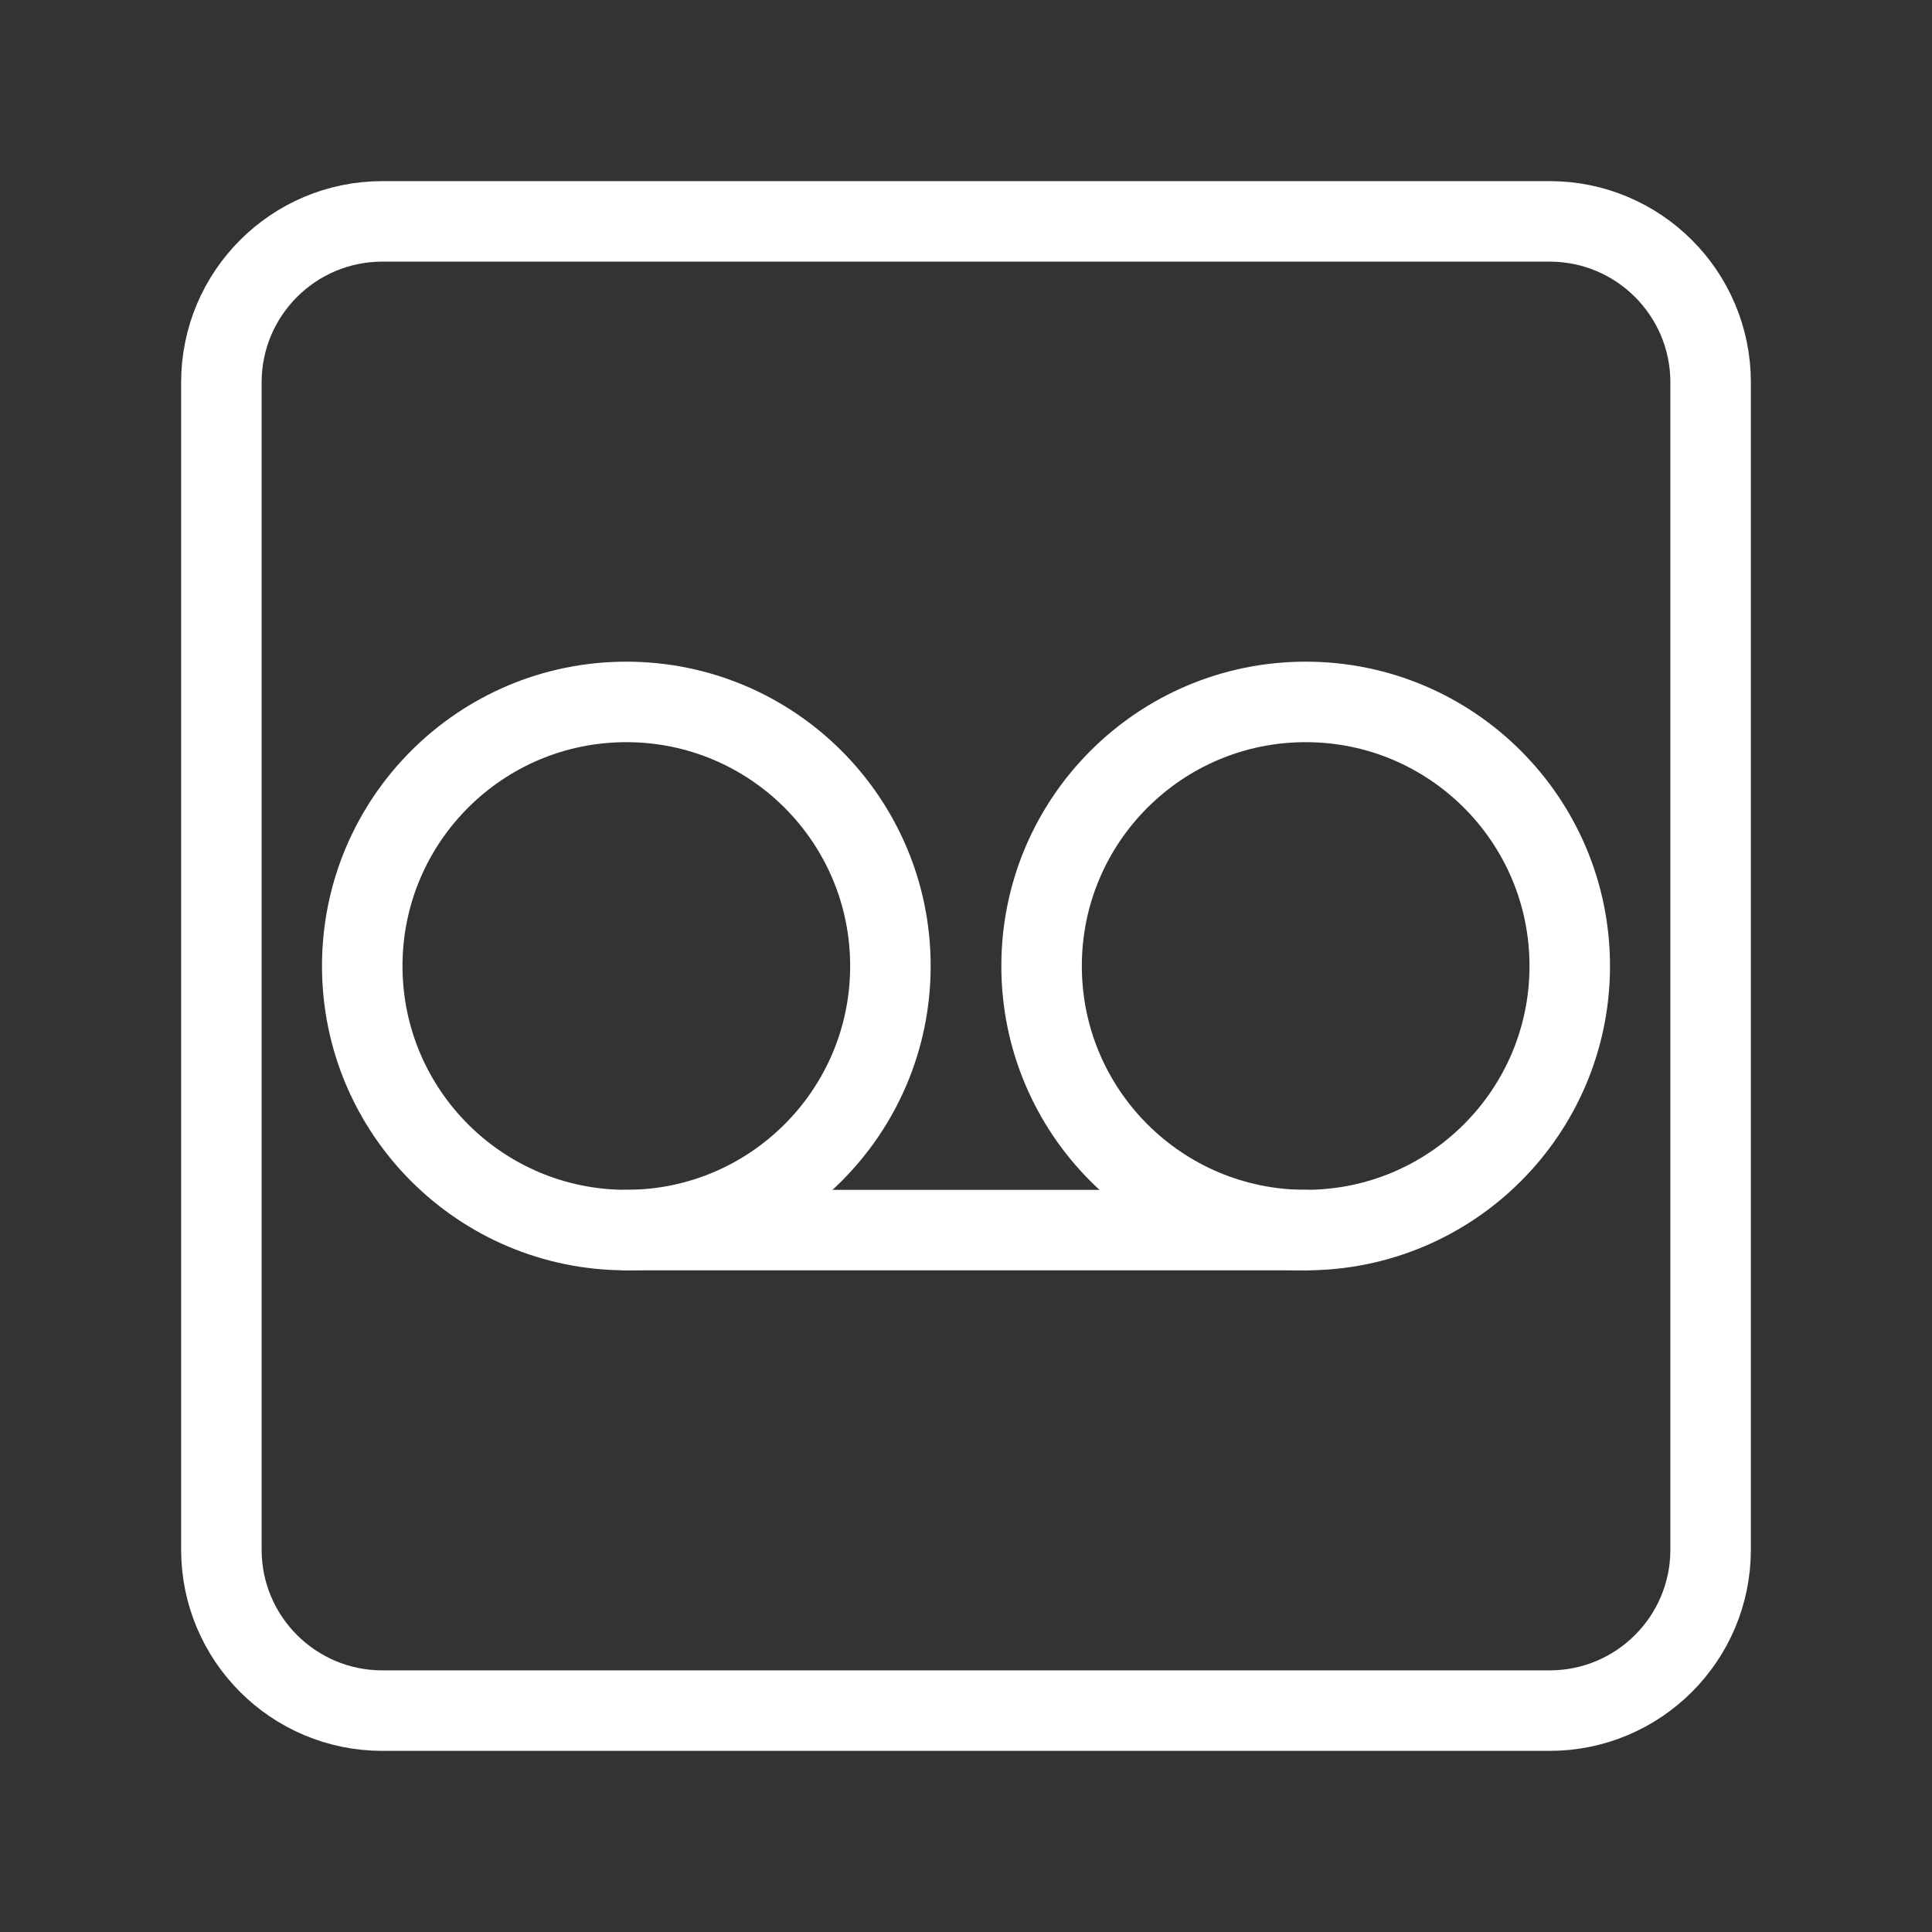 <?xml version="1.0" encoding="UTF-8"?><svg id="a" xmlns="http://www.w3.org/2000/svg" viewBox="0 0 48 48"><rect x="0" y="0" width="48" height="48" fill="#333333" stroke="none"/><defs><style>.c{stroke-width:2px;fill:none;stroke:#fff;stroke-linecap:round;stroke-linejoin:round;}</style></defs><path id="b" class="c" d="M5.5,19.6v18.9c0,2.209,1.791,4,4,4h29c2.209,0,4-1.791,4-4V9.5c0-2.209-1.791-4-4-4H9.5c-2.209,0-4,1.791-4,4v10.1"/><circle class="c" cx="15.561" cy="24" r="6.561"/><circle class="c" cx="32.439" cy="24" r="6.561"/><line class="c" x1="15.561" y1="30.561" x2="32.439" y2="30.561"/></svg>